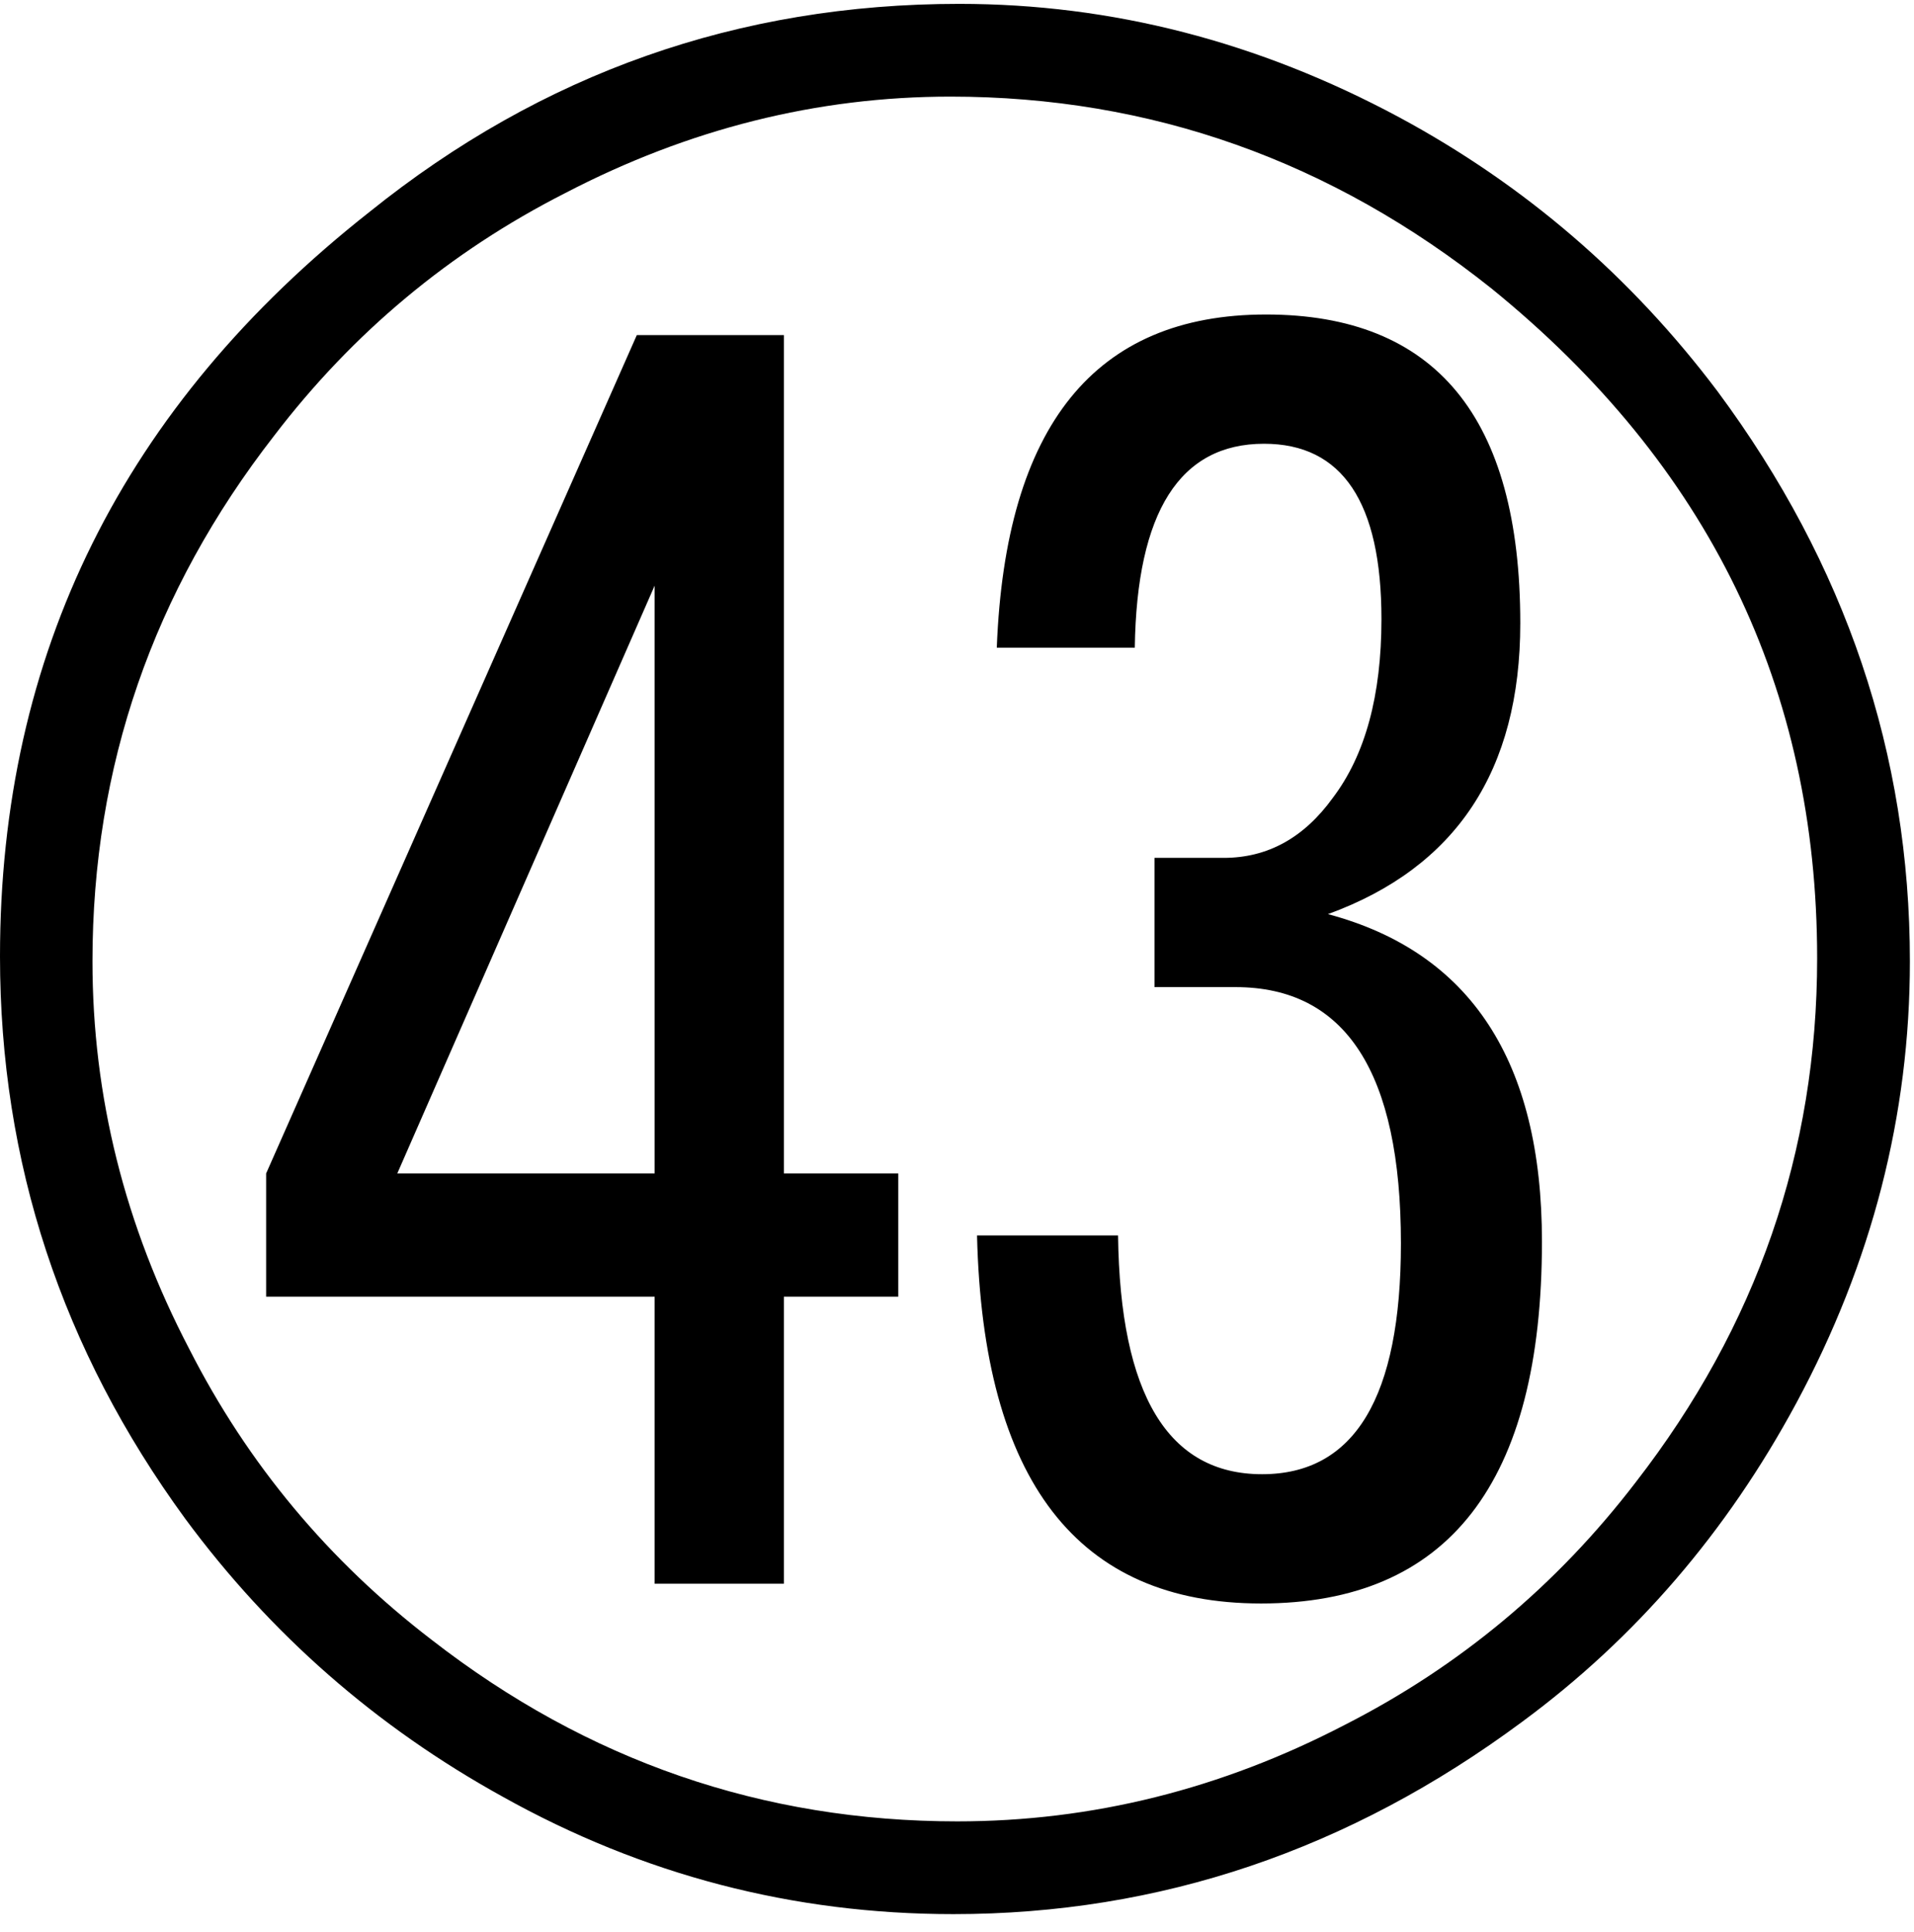 <?xml version="1.0" encoding="UTF-8" standalone="no"?>
<!-- Created with Inkscape (http://www.inkscape.org/) -->

<svg
   xmlns:dc="http://purl.org/dc/elements/1.1/"
   xmlns:cc="http://creativecommons.org/ns#"
   xmlns:rdf="http://www.w3.org/1999/02/22-rdf-syntax-ns#"
   xmlns:svg="http://www.w3.org/2000/svg"
   xmlns="http://www.w3.org/2000/svg"
   xmlns:inkscape="http://www.inkscape.org/namespaces/inkscape"
   version="1.1"
   width="136.25"
   height="137.5"
   id="svg2"
   xml:space="preserve"><defs
     id="defs6" /><g
     transform="matrix(1.25,0,0,-1.25,0,137.5)"
     id="g10"><g
       transform="scale(0.1,0.1)"
       id="g12"><path
         d="m 362.66,909.211 83.75,0 0,-477.34 65.149,0 0,-70.16 -65.149,0 0,-163.441 -73.601,0 0,163.441 -221.25,0 0,70.16 211.101,477.34 z m 10.149,-142.66 -146.559,-334.68 146.559,0 0,334.68 z m 284.691,-155 39.379,0 c 25,0 45.699,11.41 62.18,34.219 18.441,24.378 27.66,58.281 27.66,101.718 0,66.563 -22.309,99.852 -66.879,99.852 -47.93,0 -72.461,-38.711 -73.59,-116.102 l -78.59,0 c 4.879,126.453 55.969,189.692 153.281,189.692 96.559,0 144.84,-58.59 144.84,-175.782 0,-83.867 -36.519,-139.058 -109.531,-165.628 81.25,-21.68 121.871,-83.821 121.871,-186.399 0,-137.422 -53.351,-206.101 -160,-206.101 -104.492,0 -158.391,69.851 -161.711,209.531 l 80.309,0 c 1.133,-90.621 28.48,-135.93 82.031,-135.93 52.699,0 79.059,43.789 79.059,131.399 0,97.269 -31.399,145.941 -94.219,145.941 l -46.09,0 0,73.59 z M 546.25,1097.8 c 86.871,0 170.352,-21.52 250.469,-64.53 71.562,-38.551 132.031,-90.579 181.402,-156.09 73.009,-98.442 109.539,-206.641 109.539,-324.532 0,-87.617 -21.57,-171.488 -64.69,-251.558 C 983.359,227.648 931.328,167.18 866.879,119.68 768.441,46.672 660.469,10.148 542.969,10.148 451.602,10.148 366.02,32.449 286.25,77.019 214.379,116.711 154.102,169.449 105.469,235.301 35.16,331.551 0,438.27 0,555.461 0,727.648 70.16,868.941 210.469,979.371 308.59,1058.31 420.512,1097.8 546.25,1097.8 z m -5,-52.81 c -75.941,0 -149.141,-18.36 -219.531,-55.002 C 256.172,956.629 200.98,910.621 156.09,851.871 87.109,763.199 52.66,663.469 52.66,552.648 c 0,-76.796 18.359,-150.386 55.149,-220.777 33.32,-65.43 79.382,-120.633 138.132,-165.633 C 334.57,97.41 434.301,62.961 545.16,62.961 c 76.75,0 150.352,18.359 220.781,55 65.387,33.32 120.618,79.379 165.618,138.129 68.831,88.75 103.281,188.16 103.281,298.281 0,153.828 -61.789,280.93 -185.309,381.25 -91.371,72.889 -194.14,109.369 -308.281,109.369 z"
         inkscape:connector-curvature="0"
         id="path14"
         style="fill:#000000;fill-opacity:1;fill-rule:nonzero;stroke:none" /></g></g></svg>